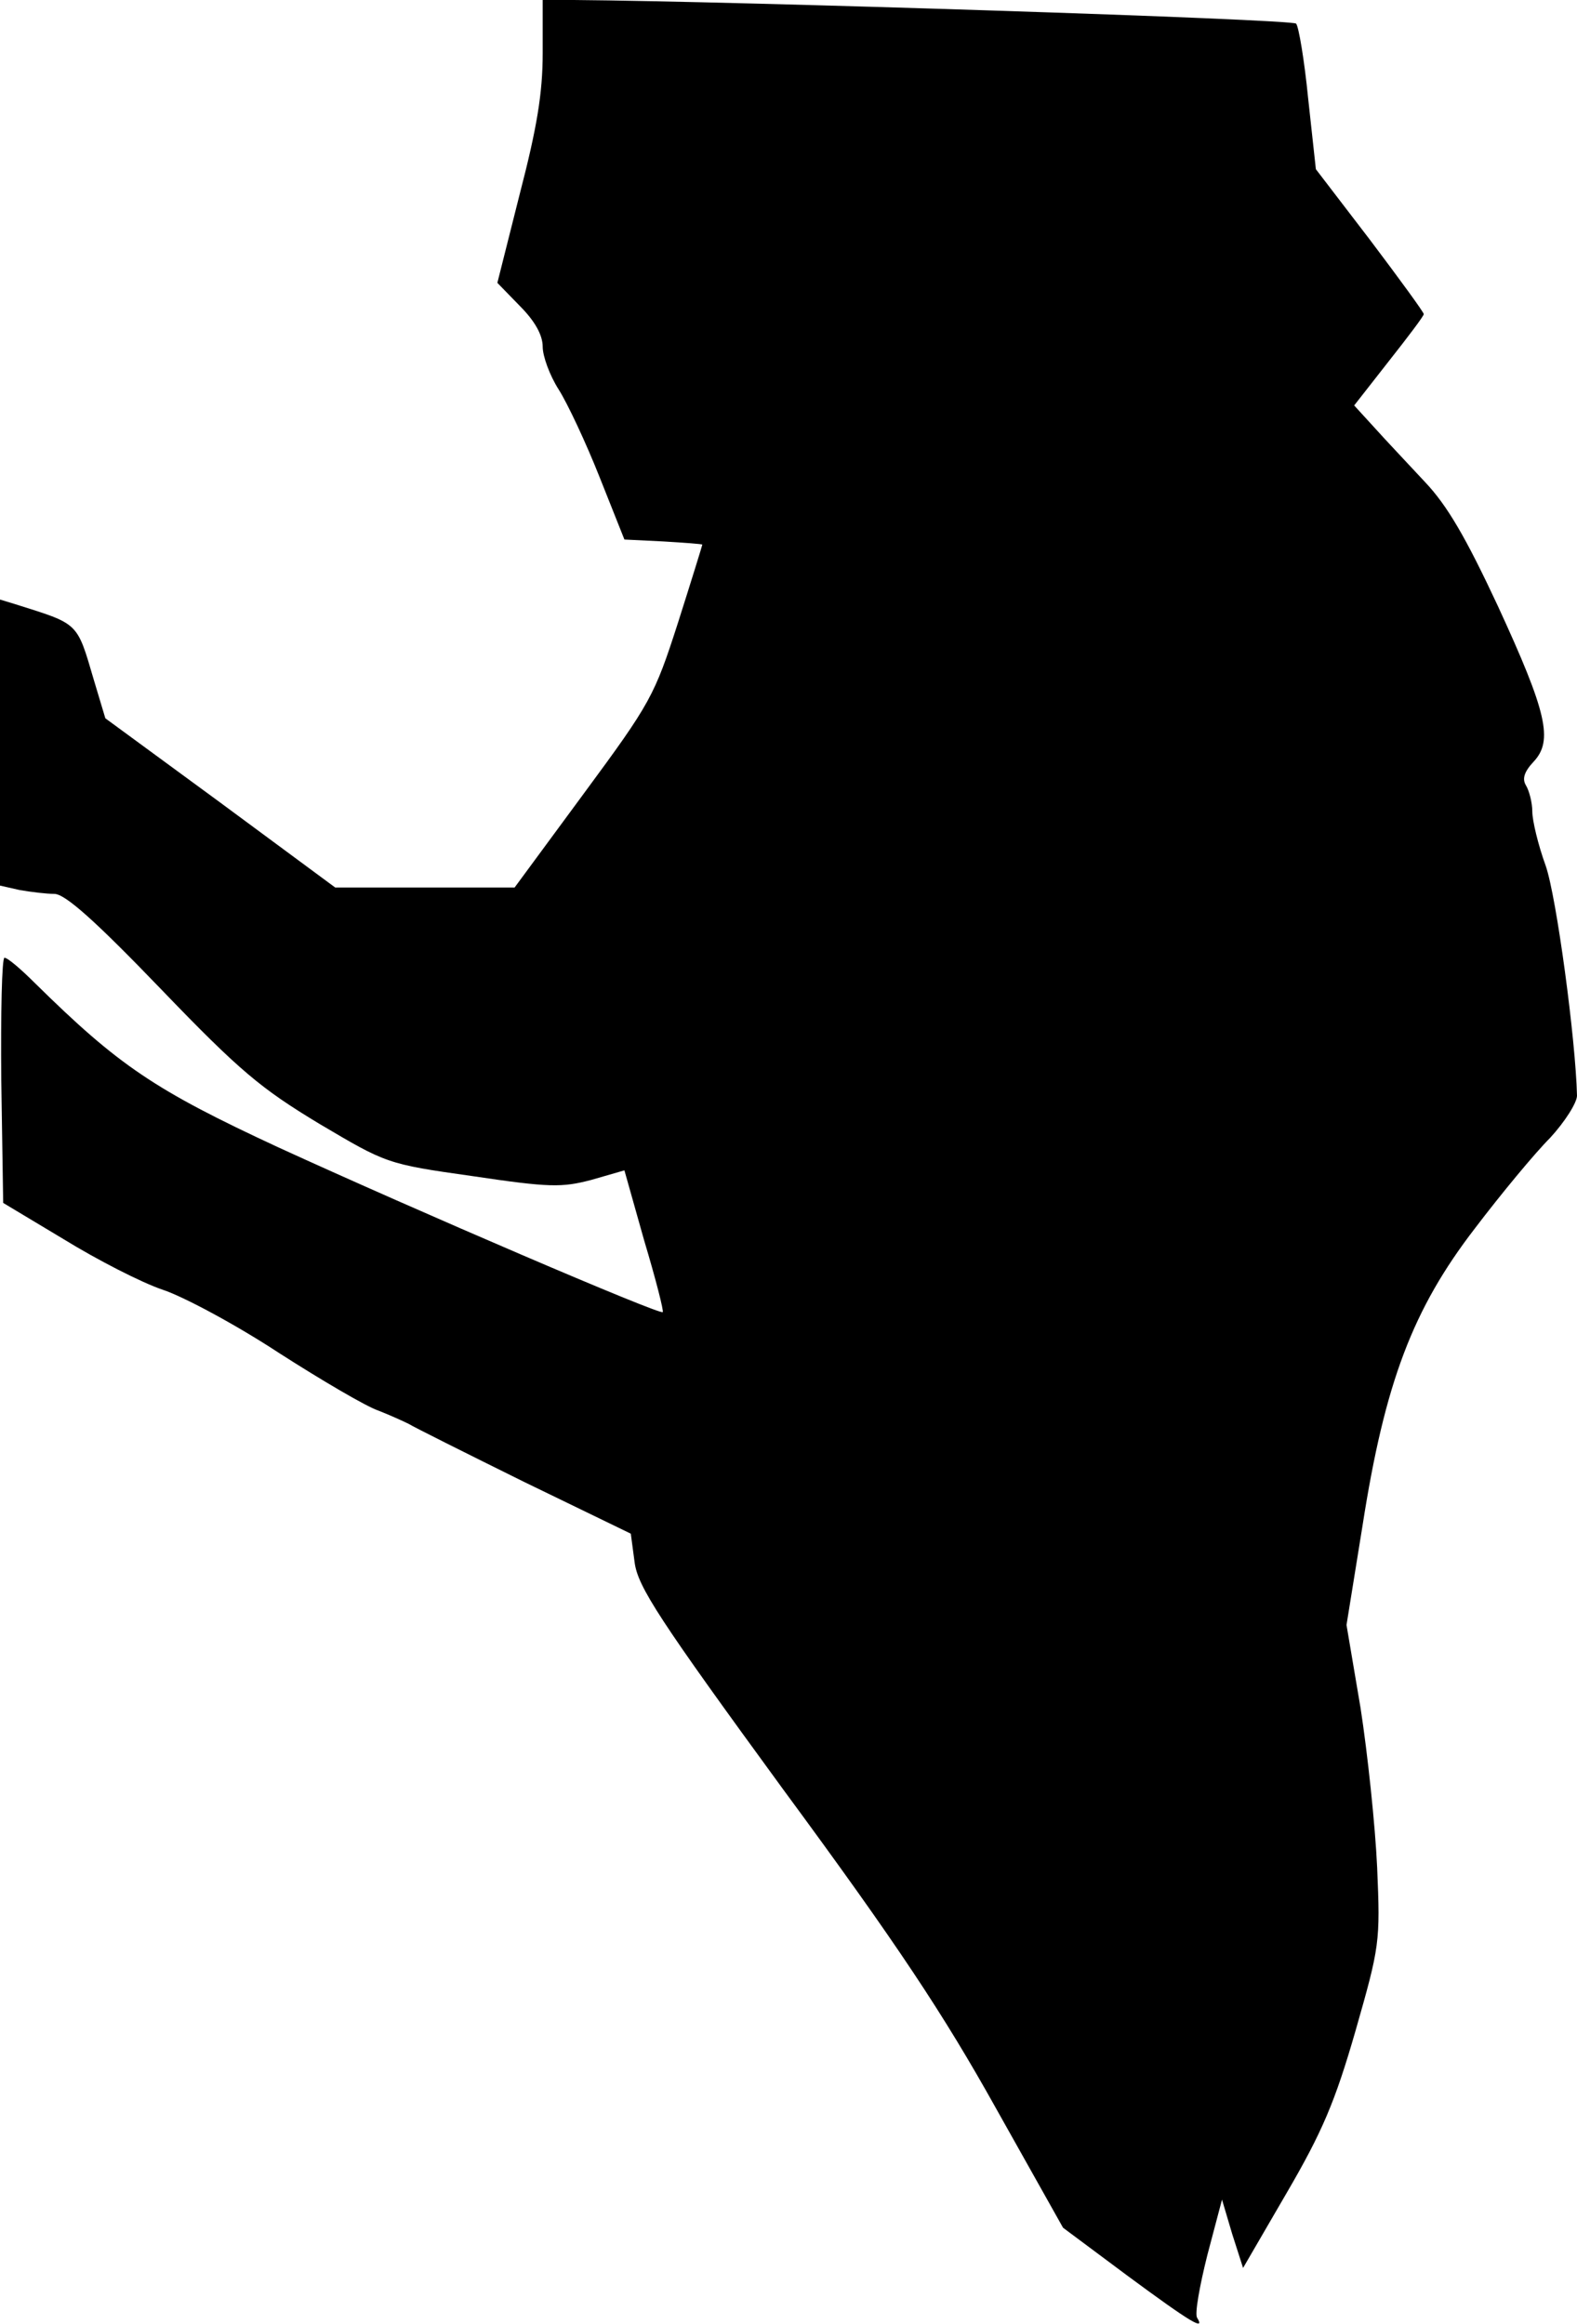 <?xml version="1.0" standalone="no"?>
<!DOCTYPE svg PUBLIC "-//W3C//DTD SVG 20010904//EN"
 "http://www.w3.org/TR/2001/REC-SVG-20010904/DTD/svg10.dtd">
<svg version="1.0" xmlns="http://www.w3.org/2000/svg"
 width="247pt" height="364pt" viewBox="0 0 247 364"
 preserveAspectRatio="xMidYMid meet">
<g transform="translate(0,364) scale(0.1,-0.1)"
fill="#000000" stroke="none">
<path fill="#000000" stroke="none" d="M850 3557 c0 -63 -9 -117 -36 -221
l-35 -139 35 -36 c24 -24 36 -46 36 -64 0 -15 11 -45 25 -67 14 -22 43 -84 64
-137 l39 -98 61 -3 c33 -2 61 -4 61 -5 0 -1 -17 -56 -38 -122 -37 -115 -43
-126 -147 -267 l-109 -148 -141 0 -140 0 -180 133 -180 132 -18 60 c-27 92
-23 87 -124 119 l-23 7 0 -224 0 -224 31 -7 c17 -3 42 -6 54 -6 17 0 64 -42
167 -149 124 -129 157 -156 248 -211 105 -62 105 -63 240 -82 121 -18 140 -18
186 -6 l52 15 31 -110 c18 -60 31 -111 29 -112 -4 -5 -386 159 -602 258 -194
90 -250 128 -381 257 -22 22 -43 40 -48 40 -4 0 -6 -86 -5 -192 l3 -192 95
-57 c52 -32 122 -68 155 -79 33 -11 115 -55 182 -99 67 -43 137 -84 155 -90
18 -7 40 -17 48 -21 8 -5 90 -46 181 -91 l167 -81 6 -45 c5 -38 38 -89 233
-356 179 -243 251 -352 333 -499 l105 -187 102 -76 c99 -73 121 -86 108 -65
-4 6 4 50 16 98 l23 87 16 -54 17 -53 68 117 c56 96 76 143 108 254 38 133 39
139 34 256 -3 66 -15 179 -26 250 l-22 130 25 155 c35 225 79 340 176 466 41
54 94 118 118 142 23 25 42 55 42 66 -2 87 -32 311 -49 360 -12 33 -21 71 -21
85 0 14 -5 33 -10 41 -6 10 -3 21 12 37 31 33 21 77 -56 244 -50 107 -79 157
-114 194 -26 28 -62 66 -79 85 l-32 35 54 69 c30 38 55 71 55 74 0 3 -38 55
-84 116 l-85 111 -12 110 c-6 61 -15 114 -19 118 -6 7 -874 35 -1132 37 l-48
0 0 -83z"/>
</g>
</svg>
